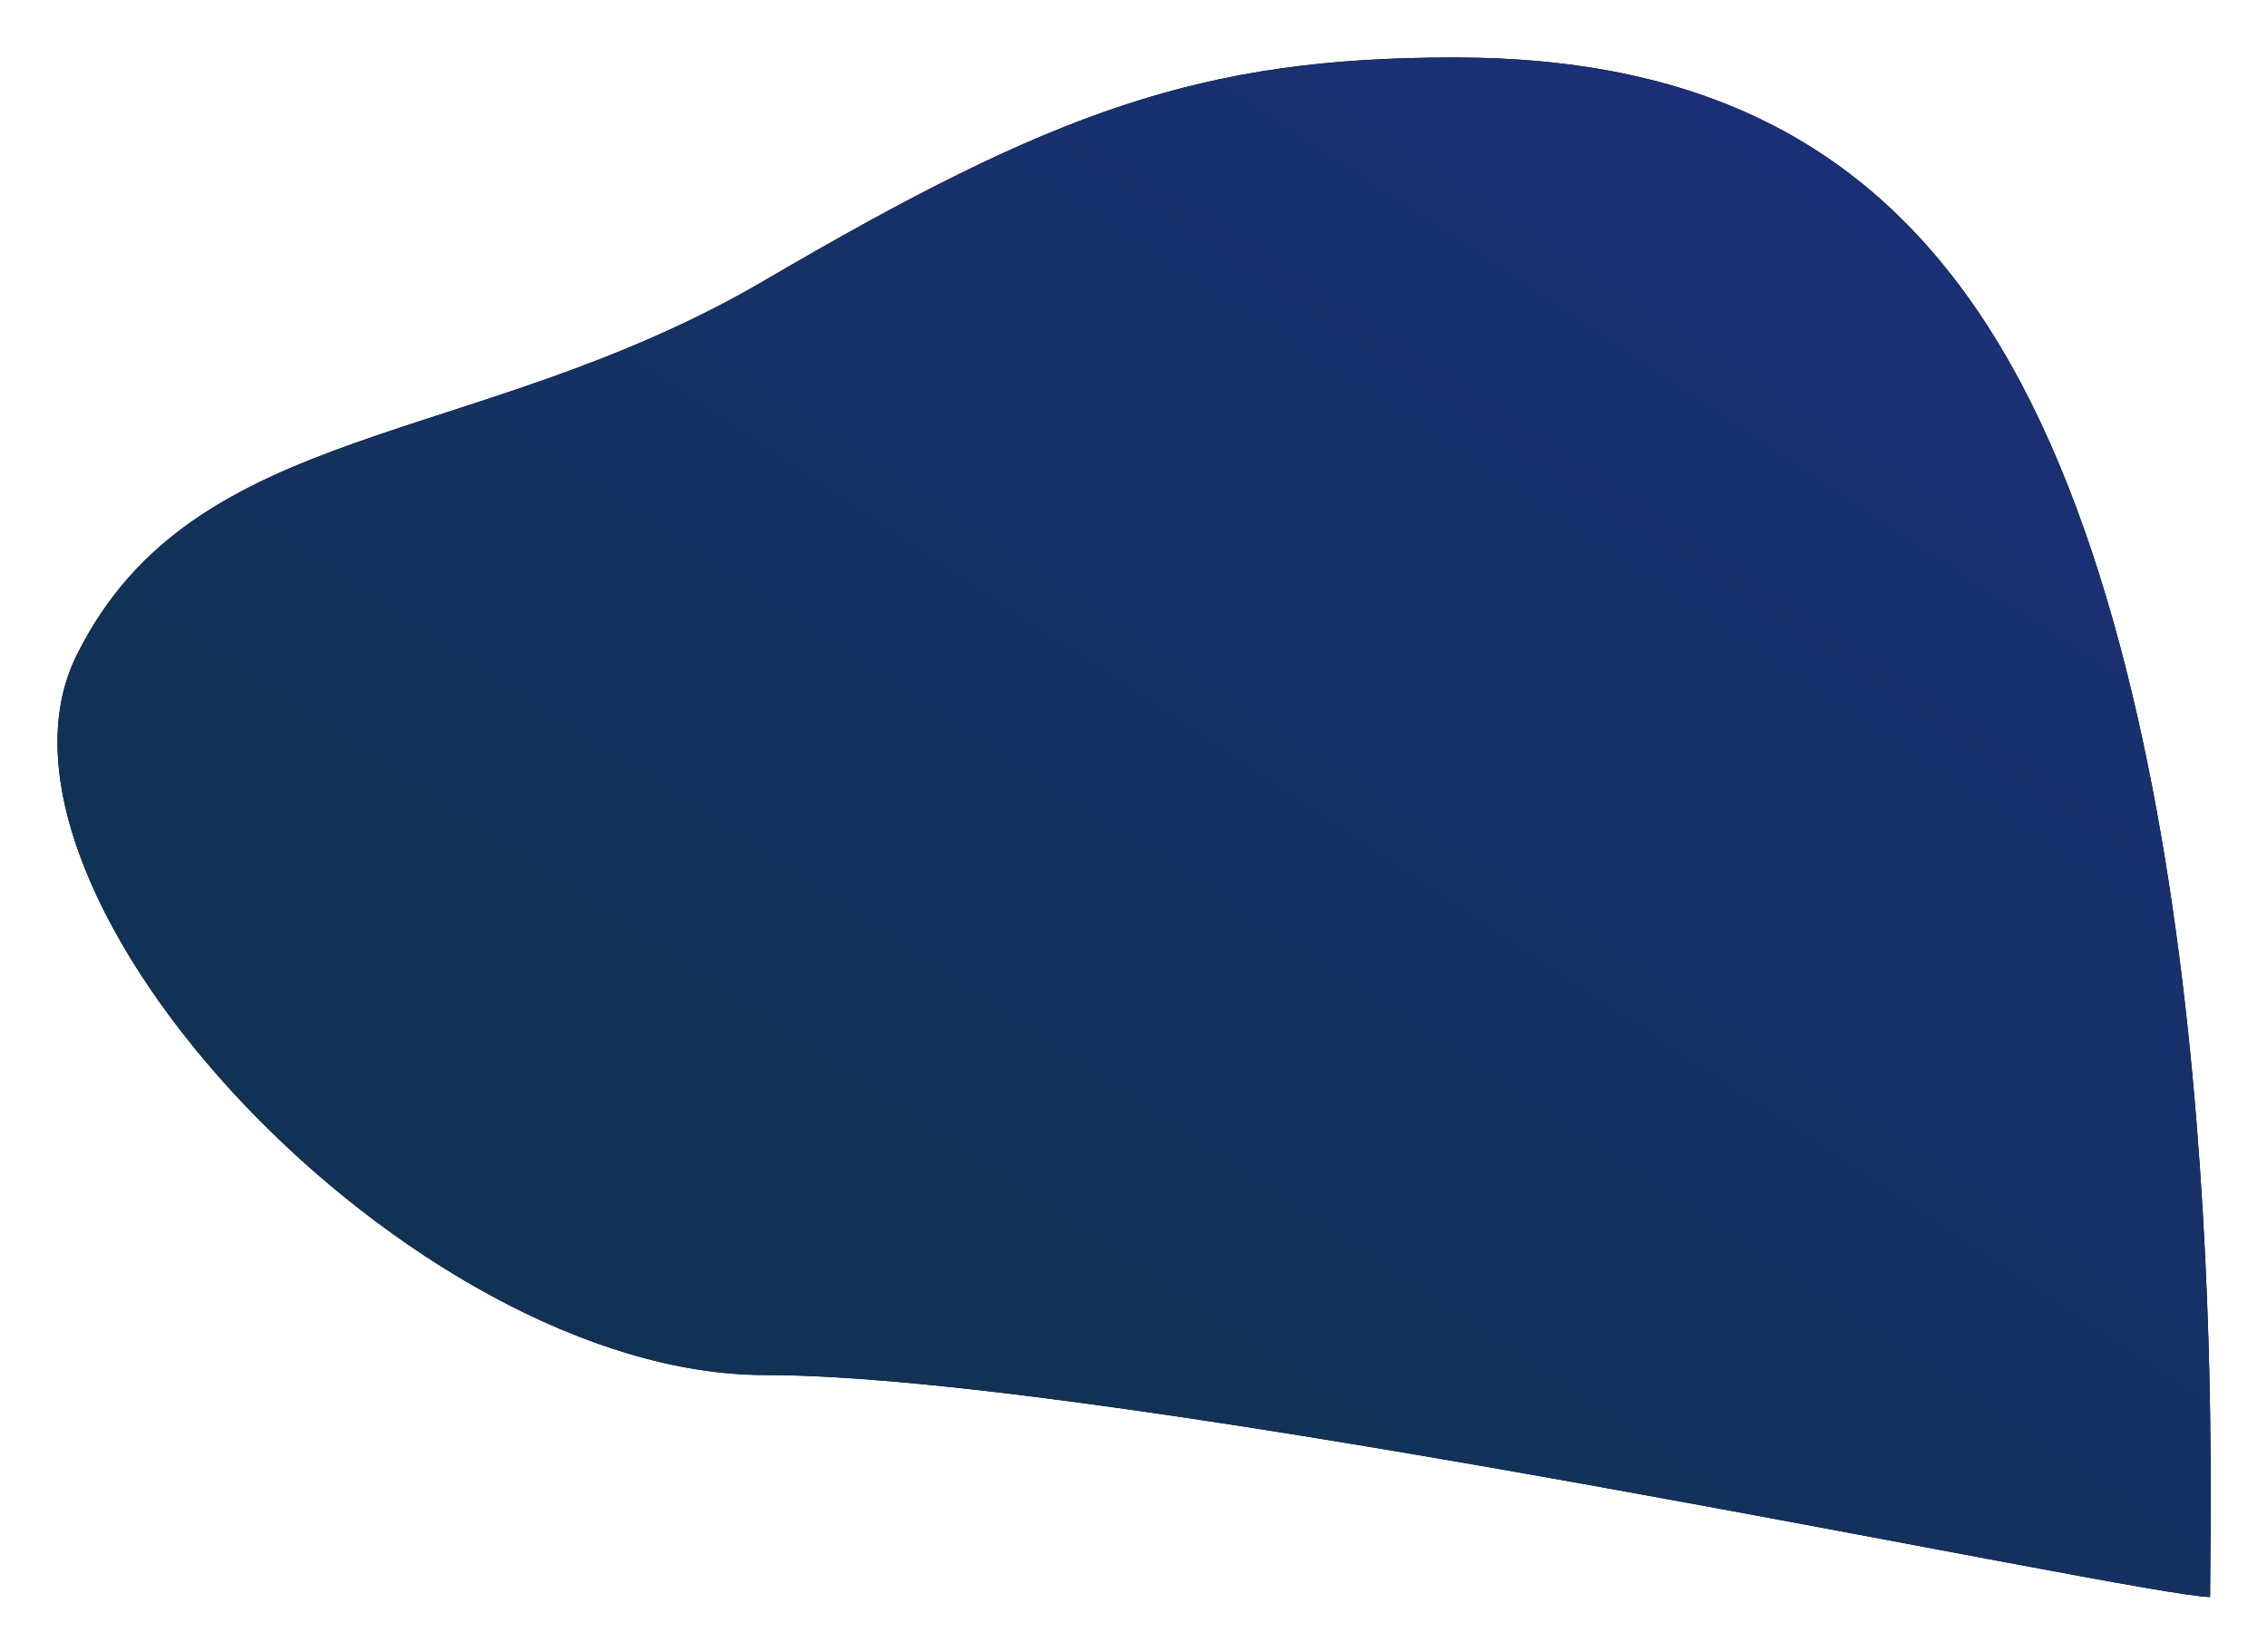 <?xml version="1.0" encoding="UTF-8"?>
<svg width="1183px" height="862px" viewBox="0 0 1183 862" version="1.1" xmlns="http://www.w3.org/2000/svg" xmlns:xlink="http://www.w3.org/1999/xlink">
    <!-- Generator: Sketch 52.5 (67469) - http://www.bohemiancoding.com/sketch -->
    <title>Path 13</title>
    <desc>Created with Sketch.</desc>
    <defs>
        <linearGradient x1="189.793%" y1="-81.187%" x2="35.227%" y2="74.33%" id="linearGradient-1">
            <stop stop-color="#2D2BB0" offset="0%"></stop>
            <stop stop-color="#113255" offset="100%"></stop>
        </linearGradient>
        <path d="M728.757,-1.8189894e-12 C597.132,-1.80746251e-12 520.365,27.684 369.162,116.264 C217.959,204.843 70.902,188.306 9.833,312.347 C-51.236,436.388 184.775,687.617 369.162,687.617 C553.549,687.617 1088.26,803.463 1123.291,803.463 C1123.291,746.978 1135.46,353.771 1013.836,150.839 C951.657,47.094 860.382,-1.8189894e-12 728.757,-1.8189894e-12 Z" id="path-2"></path>
        <filter x="-4.0%" y="-5.6%" width="108.0%" height="111.2%" filterUnits="objectBoundingBox" id="filter-3">
            <feOffset dx="0" dy="0" in="SourceAlpha" result="shadowOffsetOuter1"></feOffset>
            <feGaussianBlur stdDeviation="15" in="shadowOffsetOuter1" result="shadowBlurOuter1"></feGaussianBlur>
            <feColorMatrix values="0 0 0 0 0.031   0 0 0 0 0.098   0 0 0 0 0.169  0 0 0 0.386 0" type="matrix" in="shadowBlurOuter1"></feColorMatrix>
        </filter>
    </defs>
    <g id="final-2" stroke="none" stroke-width="1" fill="none" fill-rule="evenodd">
        <g id="home" transform="translate(-1009, -4254)">
            <g id="footer" transform="translate(-23, 4284)">
                <g id="fondo-footer" transform="translate(1062, 0)">
                    <g id="estrellas">
                        <g id="Path-13">
                            <use fill="black" fill-opacity="1" filter="url(#filter-3)" xlink:href="#path-2"></use>
                            <use fill="url(#linearGradient-1)" fill-rule="evenodd" xlink:href="#path-2"></use>
                        </g>
                    </g>
                </g>
            </g>
        </g>
    </g>
</svg>